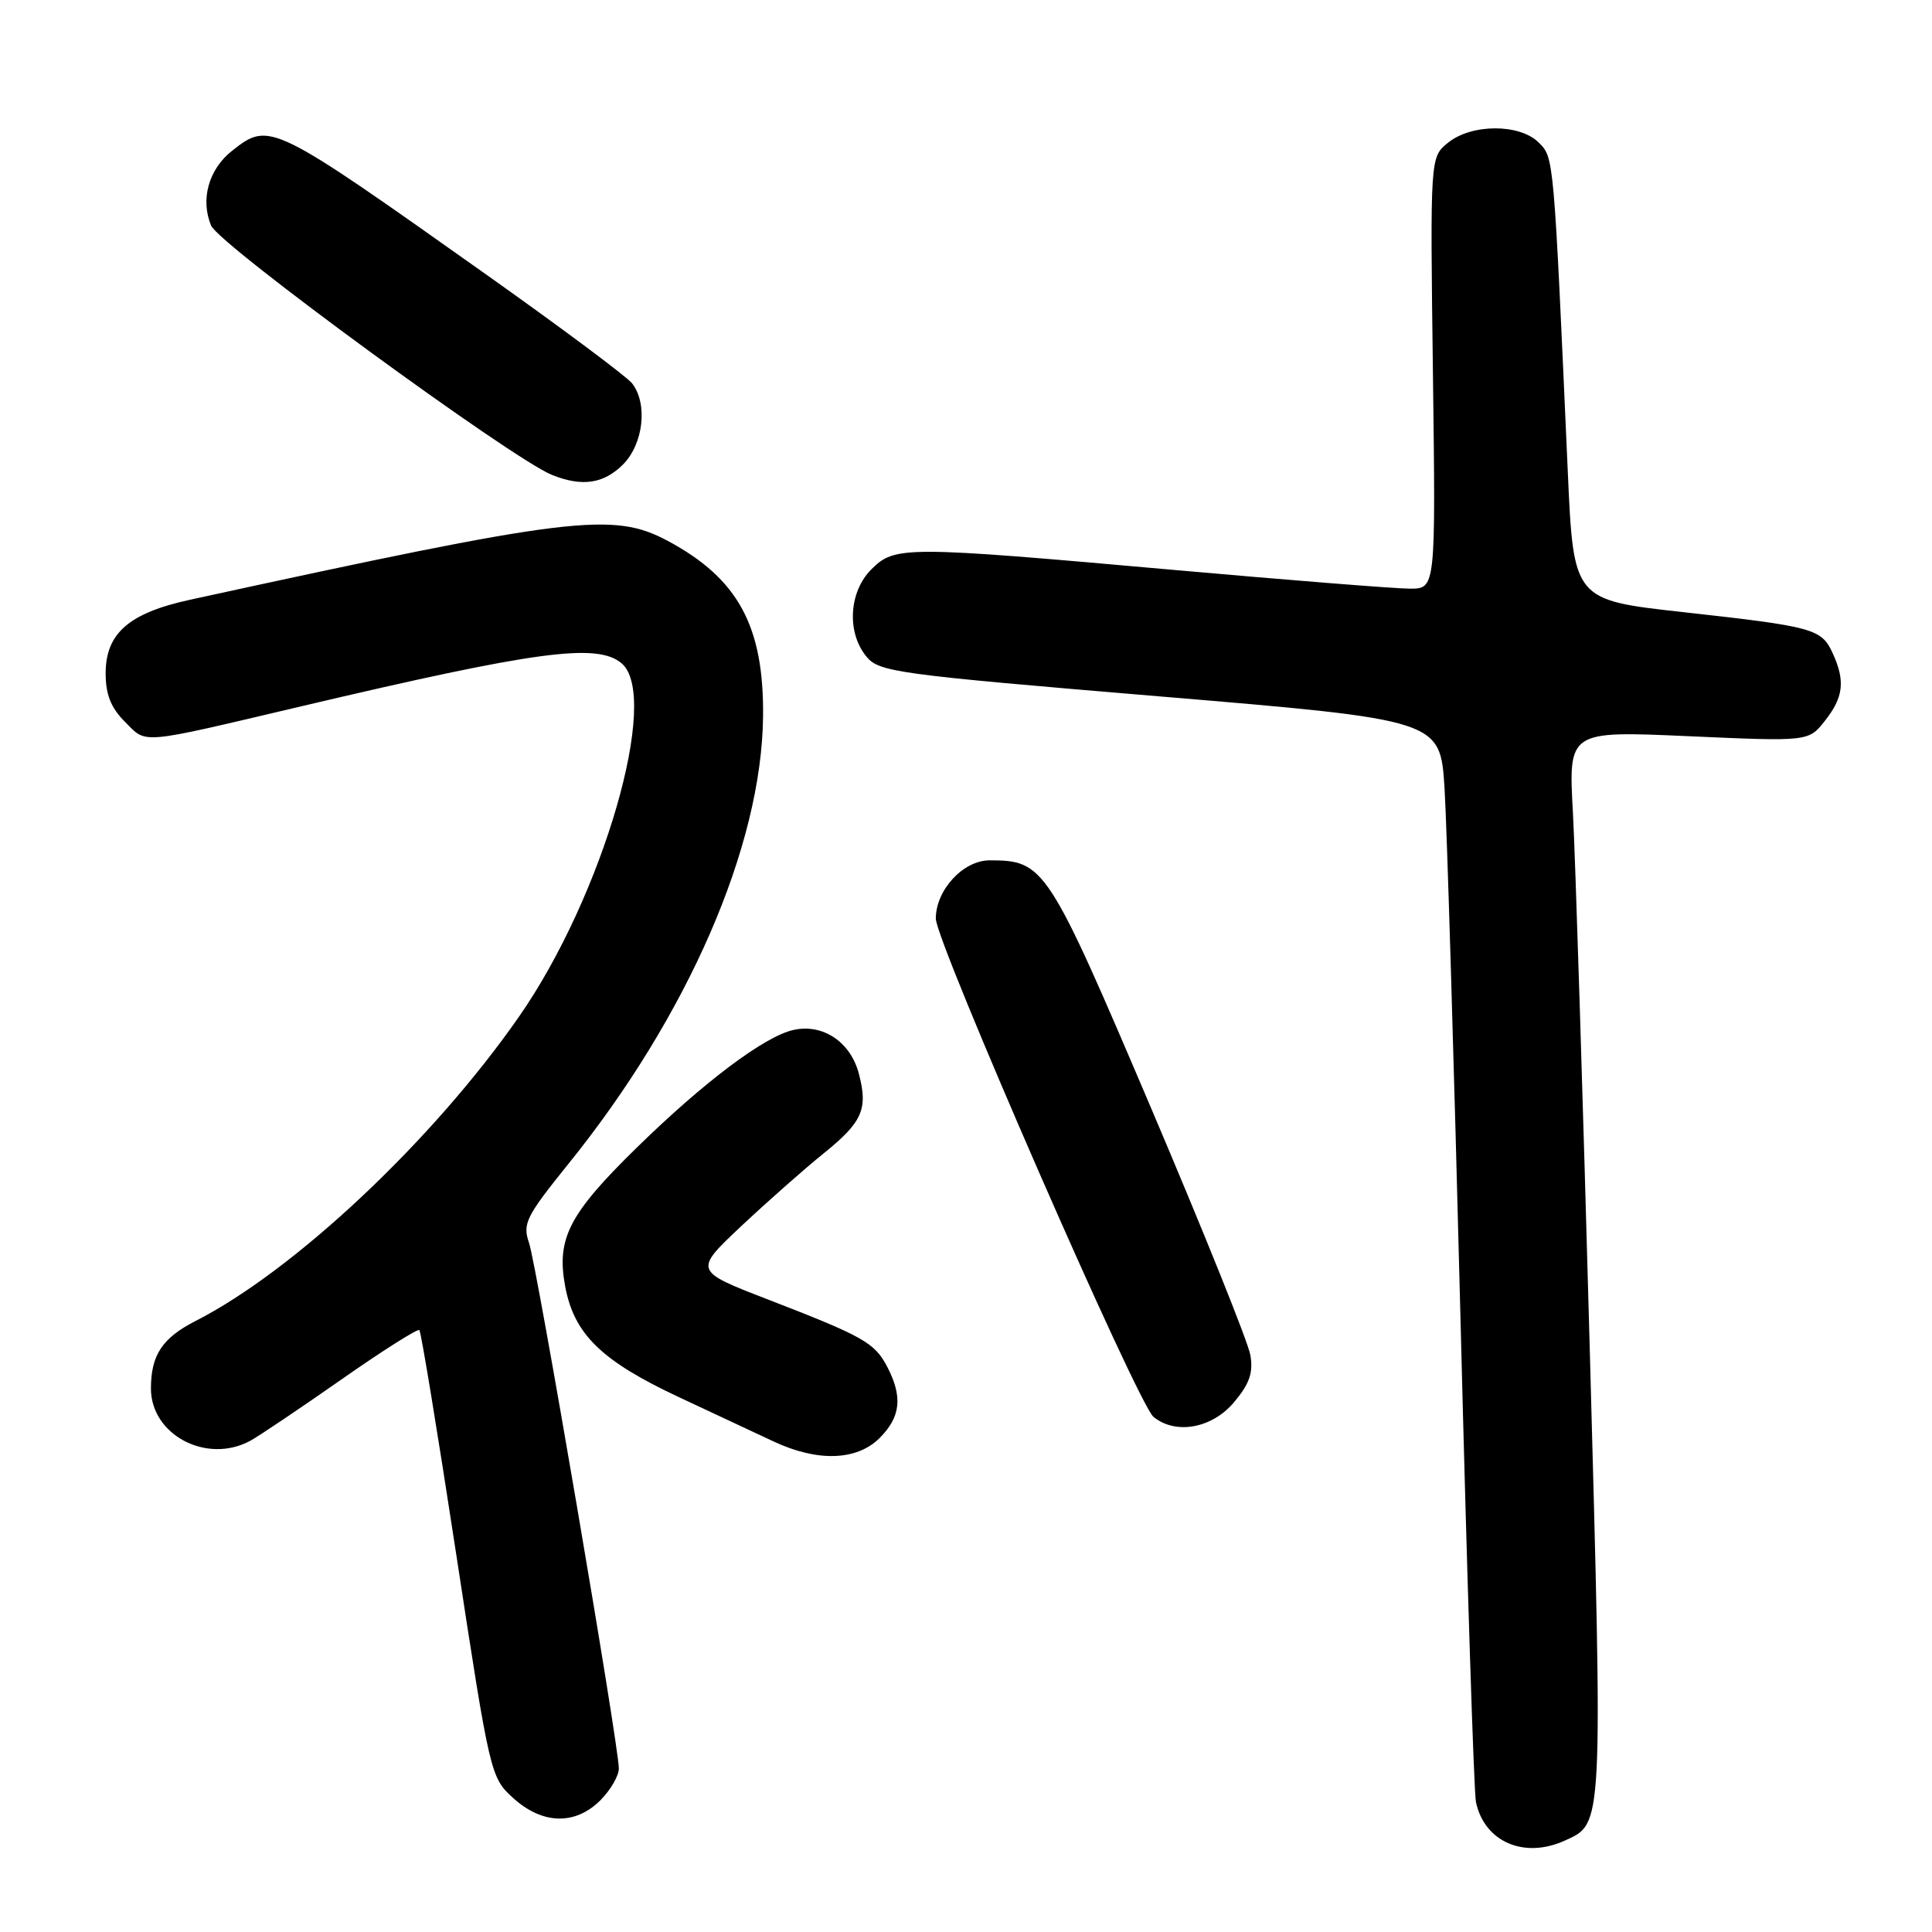 <?xml version="1.0" encoding="UTF-8" standalone="no"?>
<!DOCTYPE svg PUBLIC "-//W3C//DTD SVG 1.1//EN" "http://www.w3.org/Graphics/SVG/1.1/DTD/svg11.dtd" >
<svg xmlns="http://www.w3.org/2000/svg" xmlns:xlink="http://www.w3.org/1999/xlink" version="1.1" viewBox="0 0 256 256">
 <g >
 <path fill="currentColor"
d=" M 207.34 243.89 C 212.44 241.57 212.39 242.63 210.64 178.32 C 209.74 145.42 208.74 113.63 208.42 107.67 C 207.82 96.84 207.82 96.84 223.73 97.55 C 239.65 98.26 239.65 98.26 241.82 95.50 C 244.28 92.38 244.52 90.24 242.85 86.57 C 241.36 83.31 240.34 83.03 223.02 81.11 C 208.50 79.50 208.50 79.50 207.74 62.50 C 205.87 20.51 205.91 20.91 203.89 18.89 C 201.37 16.37 194.98 16.38 191.86 18.92 C 189.50 20.83 189.50 20.83 189.87 49.42 C 190.24 78.00 190.24 78.00 186.83 78.00 C 184.95 78.00 170.84 76.88 155.46 75.51 C 119.75 72.33 118.58 72.33 115.45 75.45 C 112.49 78.42 112.17 83.76 114.78 86.97 C 116.46 89.05 118.58 89.34 153.70 92.28 C 190.84 95.39 190.84 95.39 191.41 104.45 C 191.72 109.43 192.67 141.18 193.53 175.00 C 194.38 208.82 195.30 237.52 195.57 238.78 C 196.69 244.06 201.96 246.34 207.34 243.89 Z  M 79.55 238.55 C 80.90 237.20 82.00 235.30 82.00 234.33 C 82.00 231.33 71.12 167.66 70.10 164.69 C 69.22 162.14 69.69 161.20 75.34 154.19 C 91.16 134.59 100.94 112.11 101.11 94.91 C 101.23 82.98 97.81 76.67 88.50 71.68 C 81.21 67.77 75.75 68.44 25.13 79.48 C 17.08 81.24 14.00 83.93 14.00 89.22 C 14.00 92.04 14.70 93.79 16.56 95.65 C 19.51 98.60 18.16 98.72 40.00 93.57 C 71.07 86.25 79.08 85.17 82.34 87.87 C 87.58 92.21 79.91 118.72 68.78 134.70 C 57.38 151.09 39.04 168.35 25.89 175.05 C 21.50 177.29 20.00 179.57 20.00 183.98 C 20.00 190.13 27.36 194.02 33.13 190.93 C 34.23 190.34 39.64 186.70 45.15 182.85 C 50.66 178.99 55.35 176.02 55.57 176.24 C 55.79 176.46 58.00 189.89 60.47 206.07 C 64.92 235.17 65.00 235.53 68.00 238.25 C 71.87 241.76 76.21 241.88 79.55 238.55 Z  M 116.55 190.55 C 119.34 187.76 119.63 185.12 117.59 181.16 C 115.90 177.91 114.48 177.11 101.71 172.17 C 91.93 168.39 91.93 168.39 98.25 162.44 C 101.74 159.17 106.64 154.84 109.16 152.81 C 114.28 148.68 115.04 146.96 113.80 142.26 C 112.70 138.06 109.03 135.61 105.15 136.47 C 101.32 137.31 93.28 143.35 84.34 152.10 C 75.38 160.87 73.71 164.12 74.89 170.46 C 76.08 176.81 79.69 180.32 90.00 185.15 C 94.67 187.34 100.30 189.97 102.50 191.00 C 108.32 193.73 113.53 193.56 116.55 190.55 Z  M 163.51 185.81 C 165.57 183.36 166.08 181.89 165.68 179.56 C 165.40 177.87 159.45 163.10 152.48 146.72 C 138.84 114.71 138.38 114.00 131.12 114.00 C 127.63 114.00 124.00 117.93 124.00 121.72 C 124.00 124.79 150.76 186.05 152.85 187.75 C 155.79 190.14 160.60 189.27 163.51 185.81 Z  M 82.55 61.55 C 85.27 58.82 85.86 53.49 83.75 50.79 C 83.06 49.91 74.40 43.45 64.50 36.43 C 35.88 16.15 35.72 16.07 30.75 19.98 C 27.65 22.42 26.52 26.45 27.98 29.90 C 29.04 32.43 67.85 60.81 73.14 62.93 C 77.13 64.53 79.98 64.11 82.55 61.55 Z "/>
</g>
</svg>